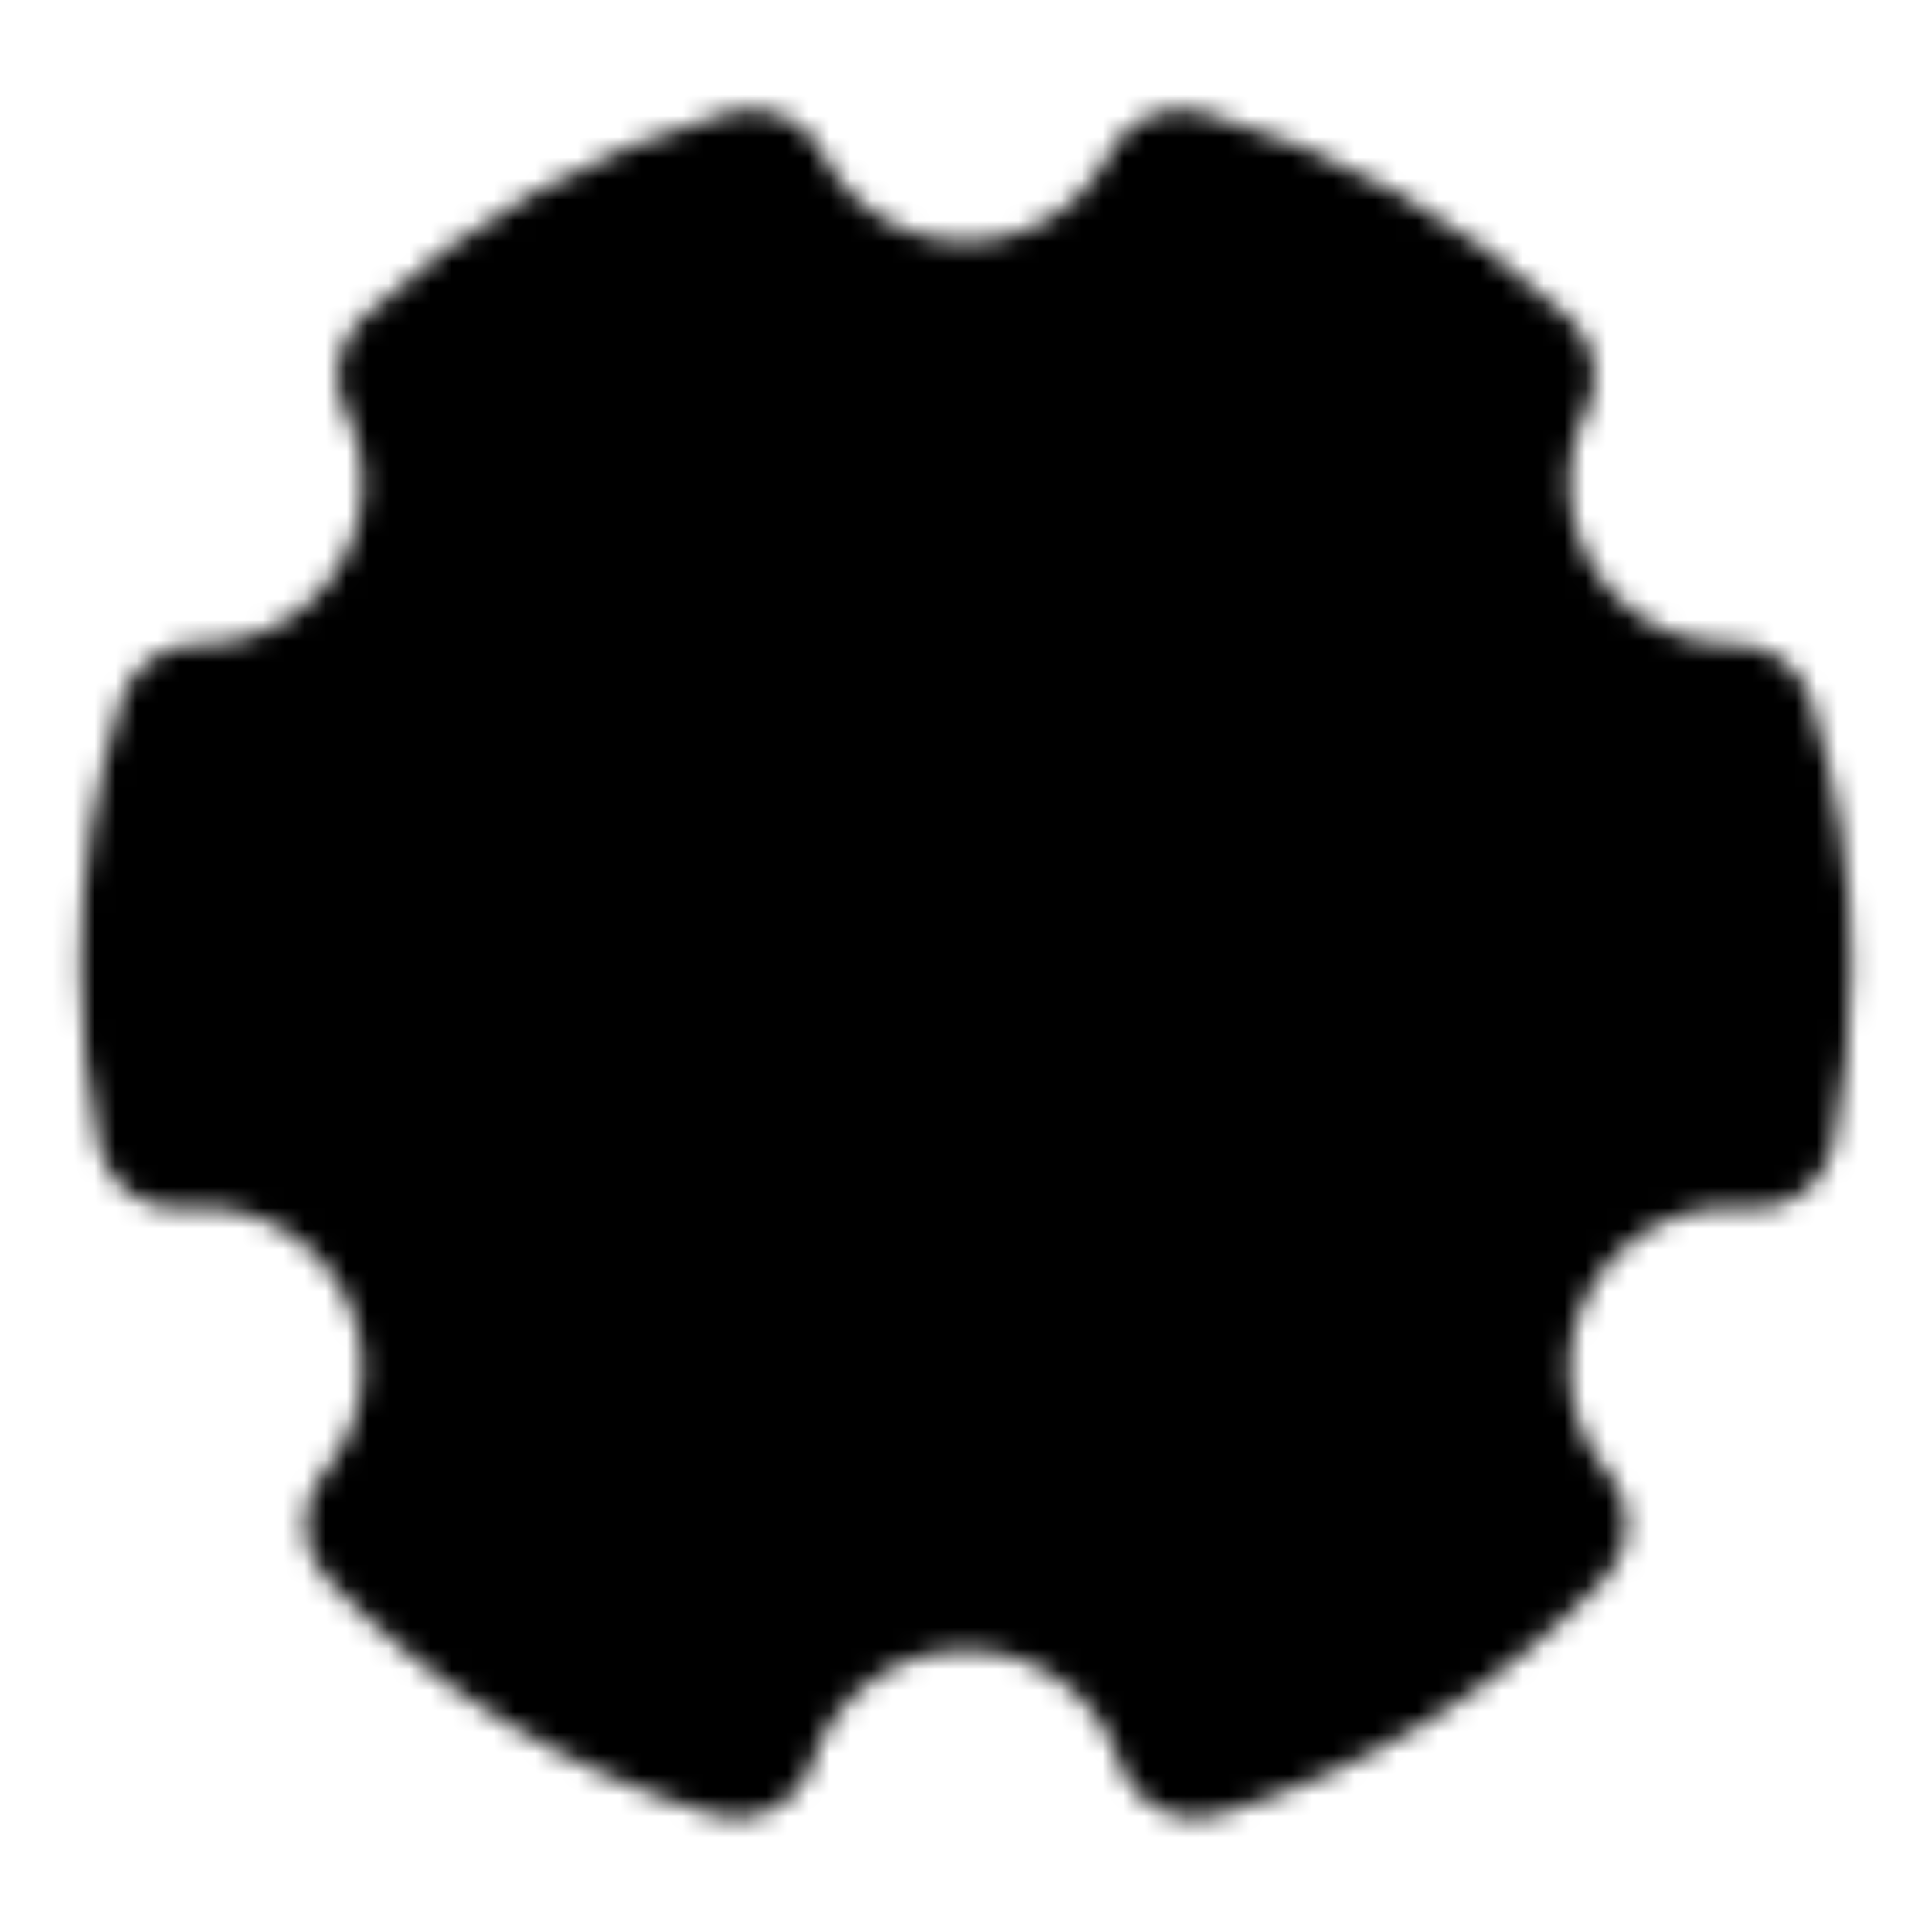 <svg width="92" height="92" viewBox="0 0 92 92" fill="none" xmlns="http://www.w3.org/2000/svg">
<mask id="mask0_93_273" style="mask-type:luminance" maskUnits="userSpaceOnUse" x="3" y="5" width="86" height="82">
<path d="M35.044 82.744C28.704 80.85 22.962 77.348 18.376 72.578C19.852 70.828 20.771 68.678 21.017 66.403C21.264 64.127 20.826 61.83 19.759 59.806C18.693 57.781 17.046 56.12 15.03 55.036C13.015 53.952 10.722 53.495 8.444 53.722C7.924 51.181 7.663 48.593 7.666 45.999C7.666 41.993 8.279 38.13 9.422 34.499H9.583C11.537 34.5 13.46 34.002 15.168 33.054C16.877 32.105 18.316 30.736 19.349 29.077C20.382 27.418 20.975 25.523 21.072 23.57C21.169 21.618 20.767 19.674 19.904 17.92C24.399 13.738 29.833 10.696 35.749 9.052C36.712 10.942 38.179 12.53 39.988 13.638C41.797 14.747 43.878 15.333 45.999 15.333C48.121 15.333 50.202 14.747 52.011 13.638C53.82 12.53 55.287 10.942 56.25 9.052C62.165 10.696 67.6 13.738 72.095 17.92C71.225 19.686 70.823 21.645 70.928 23.611C71.032 25.577 71.64 27.482 72.692 29.146C73.743 30.81 75.205 32.176 76.936 33.113C78.666 34.05 80.609 34.528 82.577 34.499C83.744 38.221 84.336 42.099 84.333 45.999C84.333 48.644 84.064 51.228 83.555 53.724C81.277 53.497 78.984 53.954 76.968 55.038C74.953 56.122 73.306 57.783 72.24 59.807C71.173 61.832 70.735 64.129 70.981 66.405C71.228 68.68 72.147 70.83 73.622 72.58C69.037 77.349 63.295 80.851 56.955 82.744C56.211 80.423 54.748 78.399 52.779 76.963C50.81 75.527 48.436 74.753 45.999 74.753C43.562 74.753 41.188 75.527 39.219 76.963C37.25 78.399 35.788 80.423 35.044 82.744Z" fill="white" stroke="white" stroke-width="7.667" stroke-linejoin="round"/>
<path d="M46 59.417C47.762 59.417 49.506 59.07 51.134 58.395C52.762 57.721 54.241 56.733 55.487 55.487C56.733 54.241 57.721 52.762 58.395 51.135C59.069 49.507 59.416 47.762 59.416 46C59.416 44.238 59.069 42.494 58.395 40.866C57.721 39.238 56.733 37.759 55.487 36.513C54.241 35.267 52.762 34.279 51.134 33.605C49.506 32.931 47.762 32.584 46 32.584C42.441 32.584 39.029 33.997 36.513 36.513C33.996 39.029 32.583 42.442 32.583 46C32.583 49.559 33.996 52.971 36.513 55.487C39.029 58.003 42.441 59.417 46 59.417Z" fill="black" stroke="black" stroke-width="7.667" stroke-linejoin="round"/>
</mask>
<g mask="url(#mask0_93_273)">
<path d="M0 0H92V92H0V0Z" fill="black"/>
</g>
</svg>
